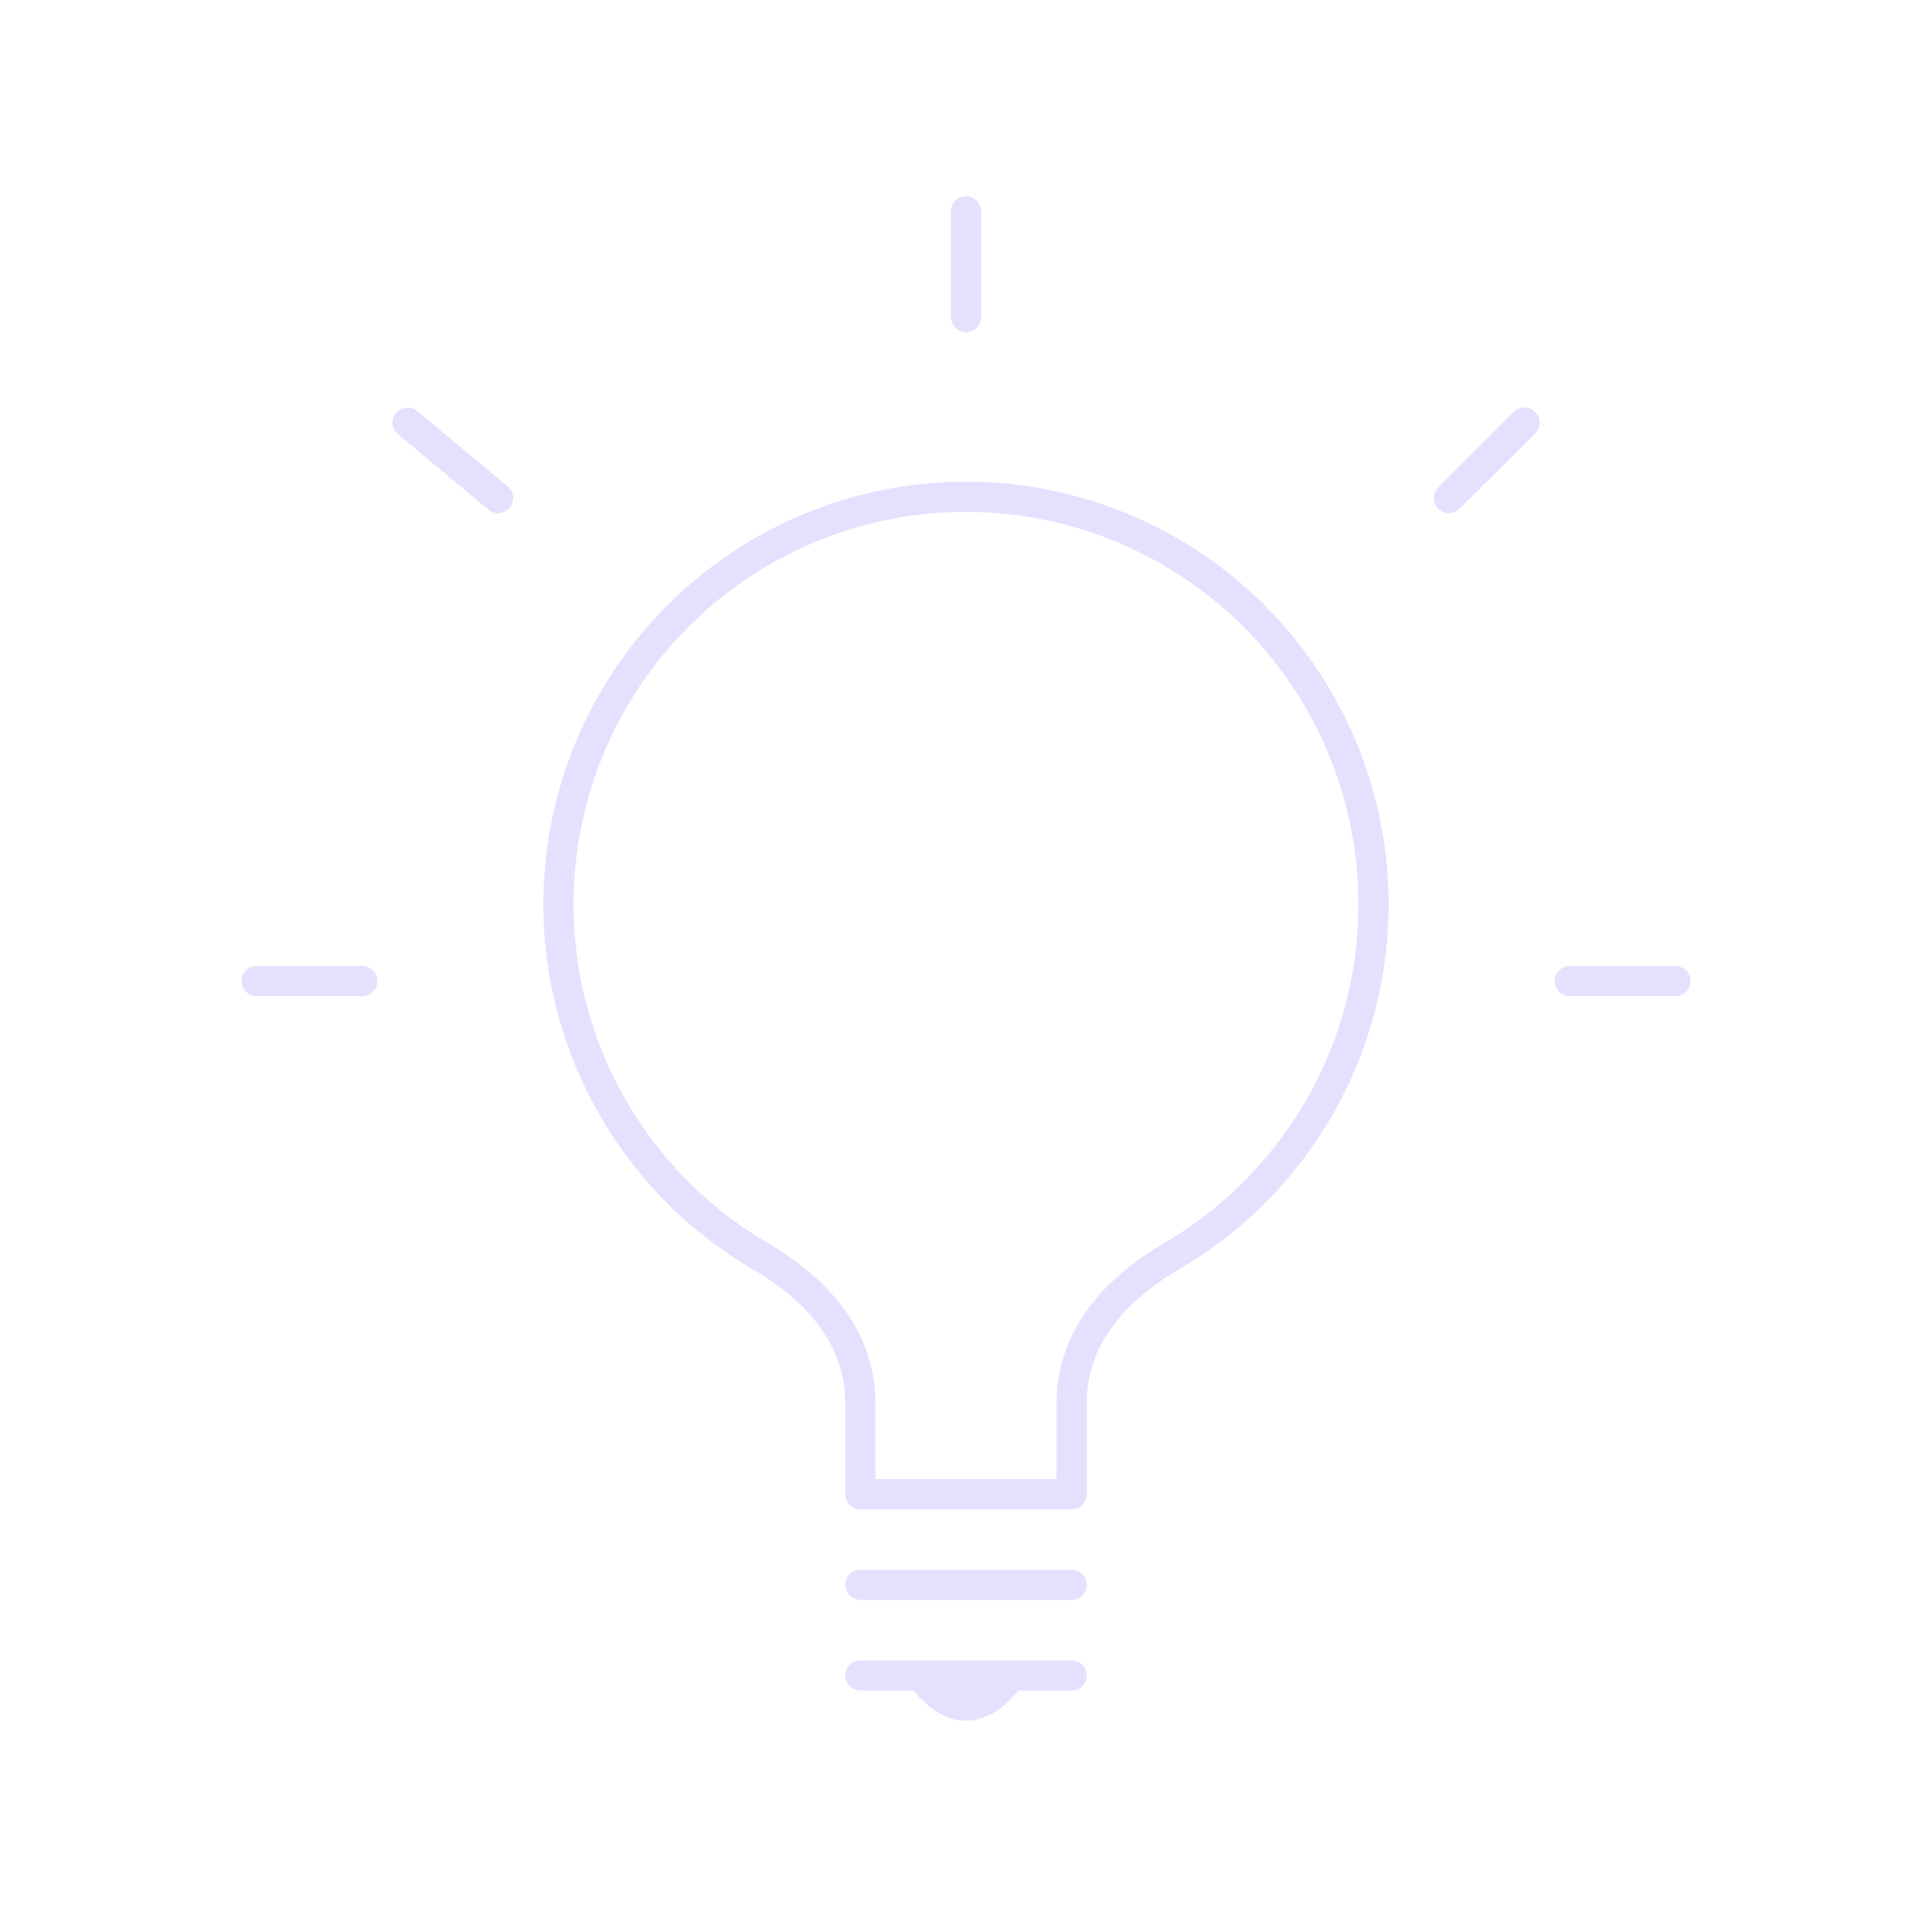 <svg xmlns="http://www.w3.org/2000/svg" viewBox="0 0 128 128" fill="none" stroke-linecap="round" stroke-width="2" stroke-linejoin="round" stroke="#E6E0FF"><path d="M67 111q-3 4-6 0m-4 0H71m0-6H57m0-6V93q0-6-7-10a27 27 1 1128 0q-7 4-7 10v6ZM17 65h7m3-37 6 5M64 14v7m37 7-5 5m15 32h-7"/></svg>
